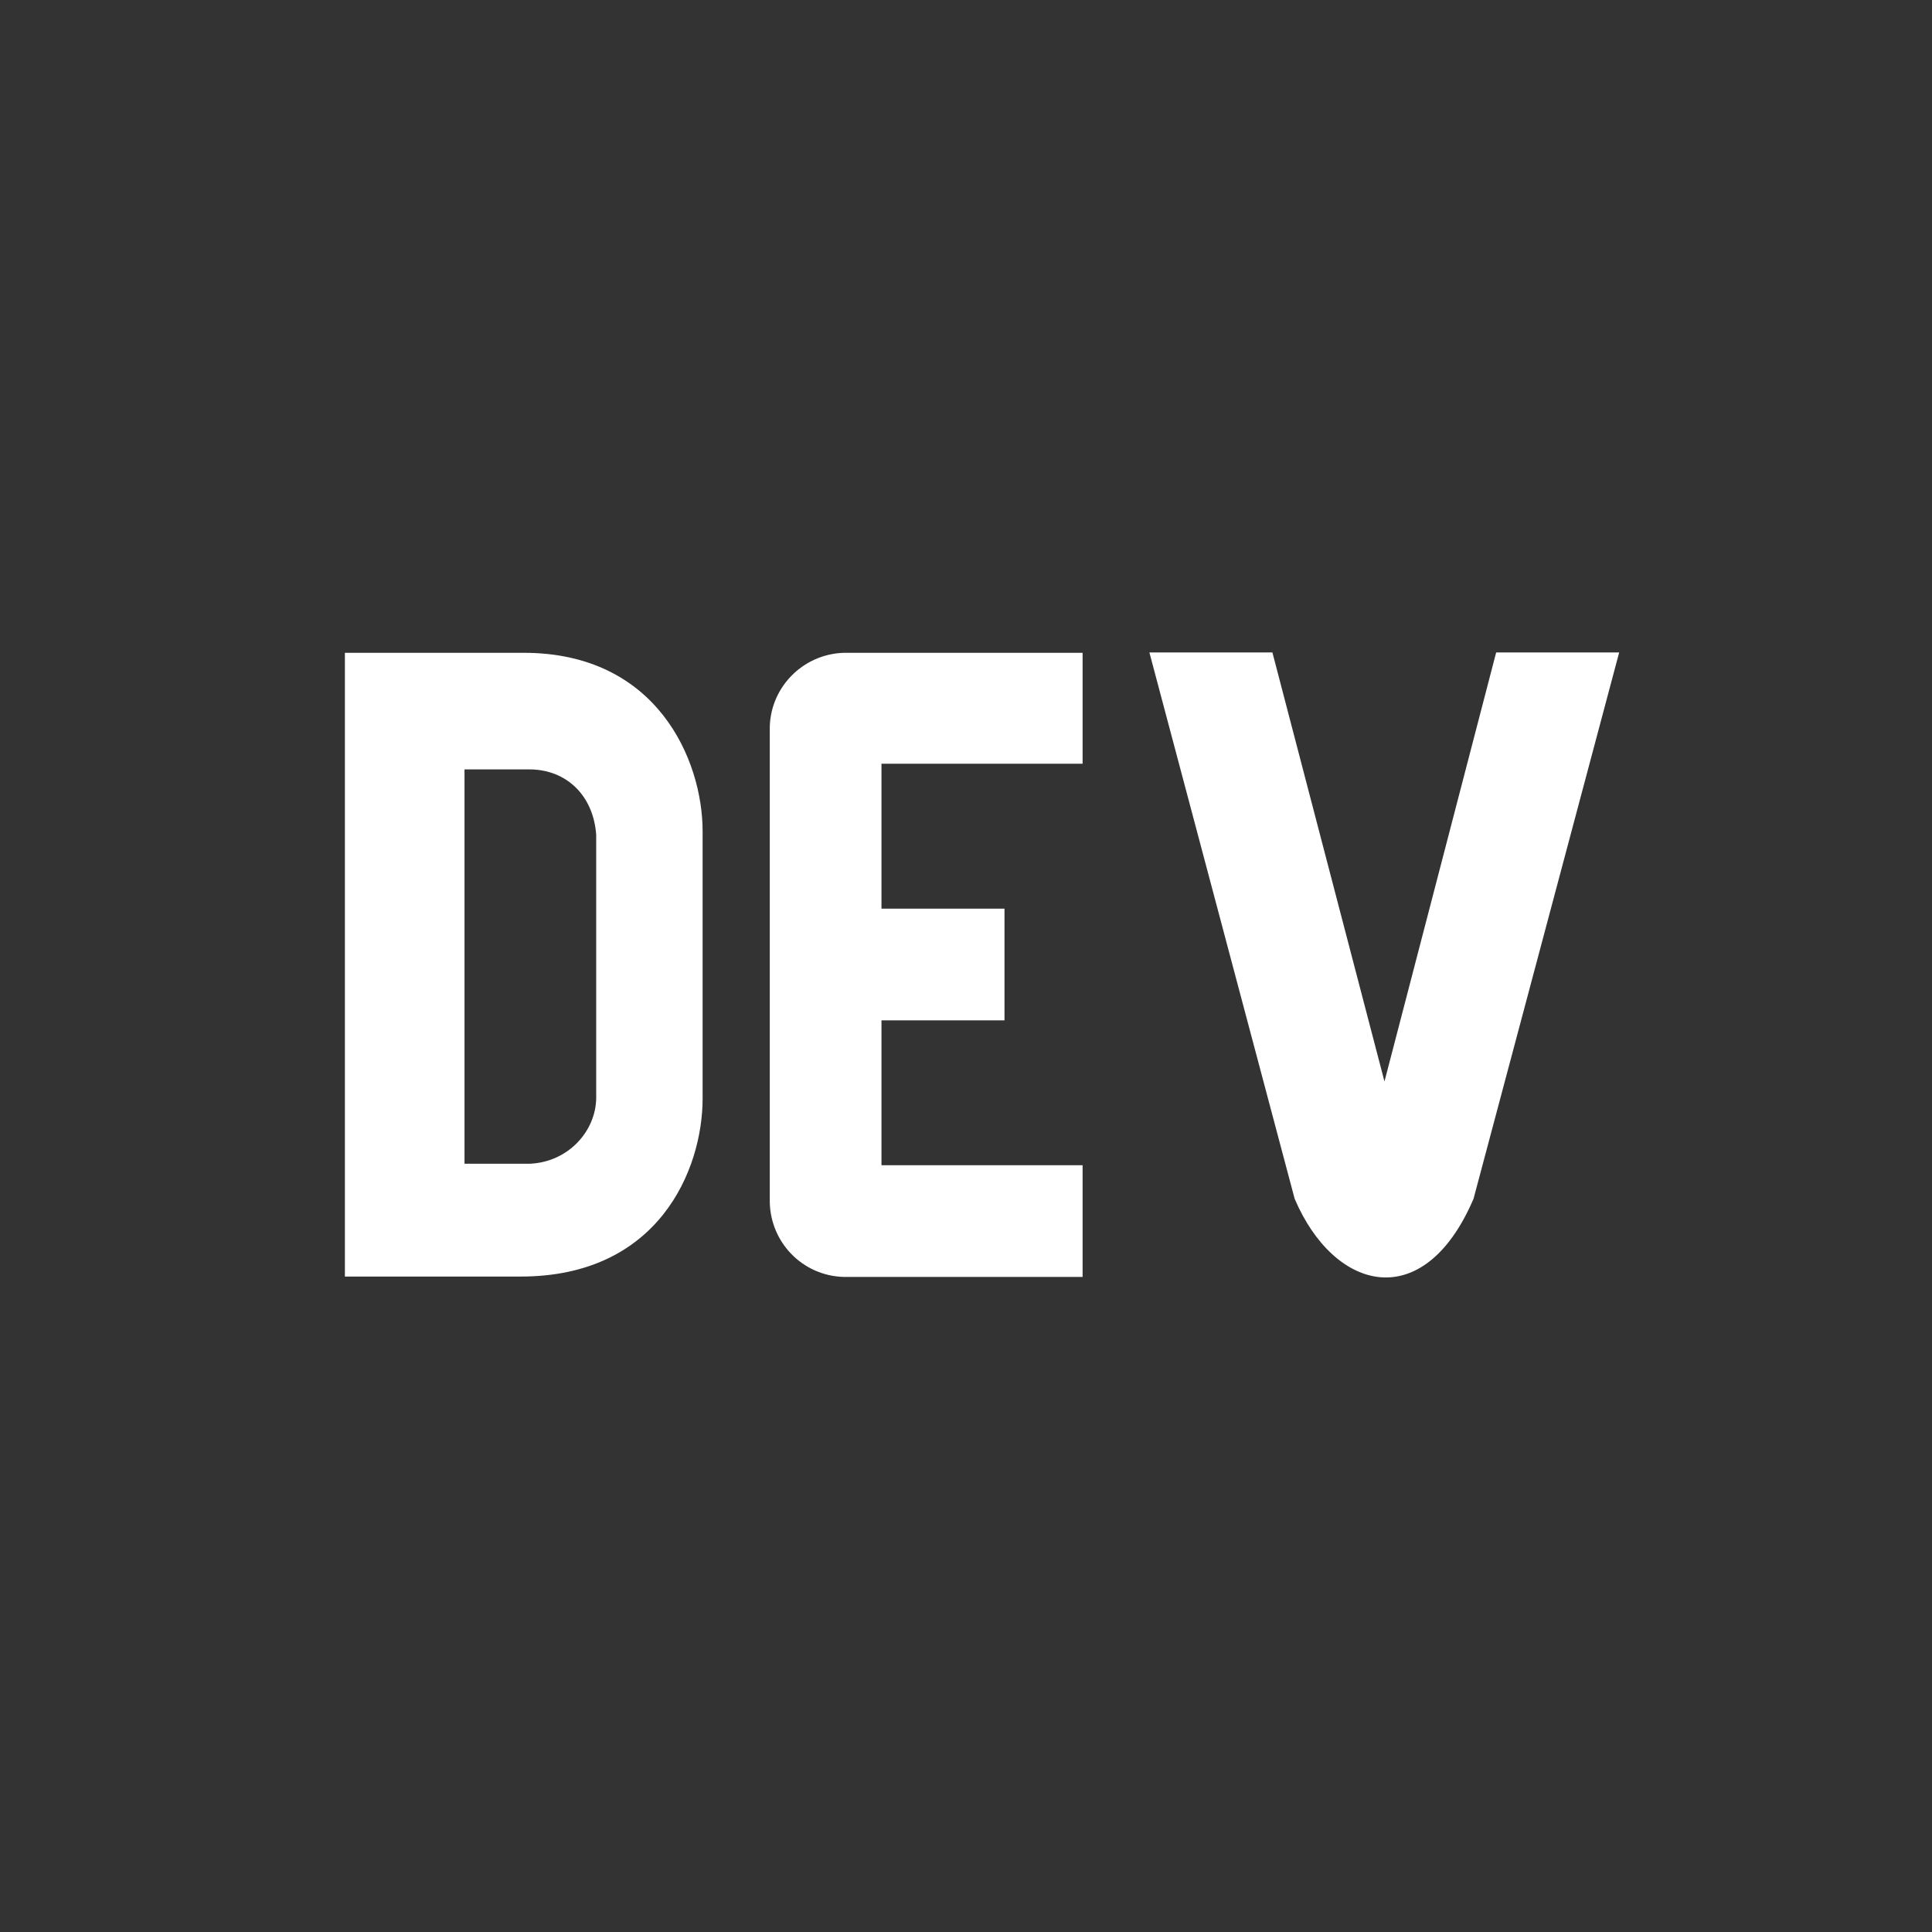 <?xml version="1.0" encoding="UTF-8"?>
<svg xmlns="http://www.w3.org/2000/svg" aria-label="dev.to" role="img" viewBox="0 0 512 512">
  <rect x="0" y="0" width="512" height="512" fill="#333333" stroke="none"/>
  <rect width="512" height="512" rx="15%" fill="transparent"/>
  <path d="m140.5 203.9h-17.4v104.5h17.4c10.2-0.5 17.4-8.7 17.5-17.4v-69.7c-0.7-10.4-7.8-17.3-17.5-17.4zm45.7 87.2c0 18.8-11.6 47.3-48.4 47.2h-46.4v-165.3h47.4c35.4 0 47.4 28.5 47.4 47.3zm100.7-88.7h-53.3v38.4h32.6v29.6h-32.6v38.4h53.3v29.6h-62.2c-11.2 0.3-20.4-8.5-20.7-19.7v-125c-0.3-11.2 8.6-20.4 19.7-20.7h63.2zm103.6 115.3c-13.2 30.8-36.9 24.6-47.4 0l-38.5-144.8h32.6l29.7 113.7 29.6-113.7h32.6z" fill="#fff"/>
</svg>
